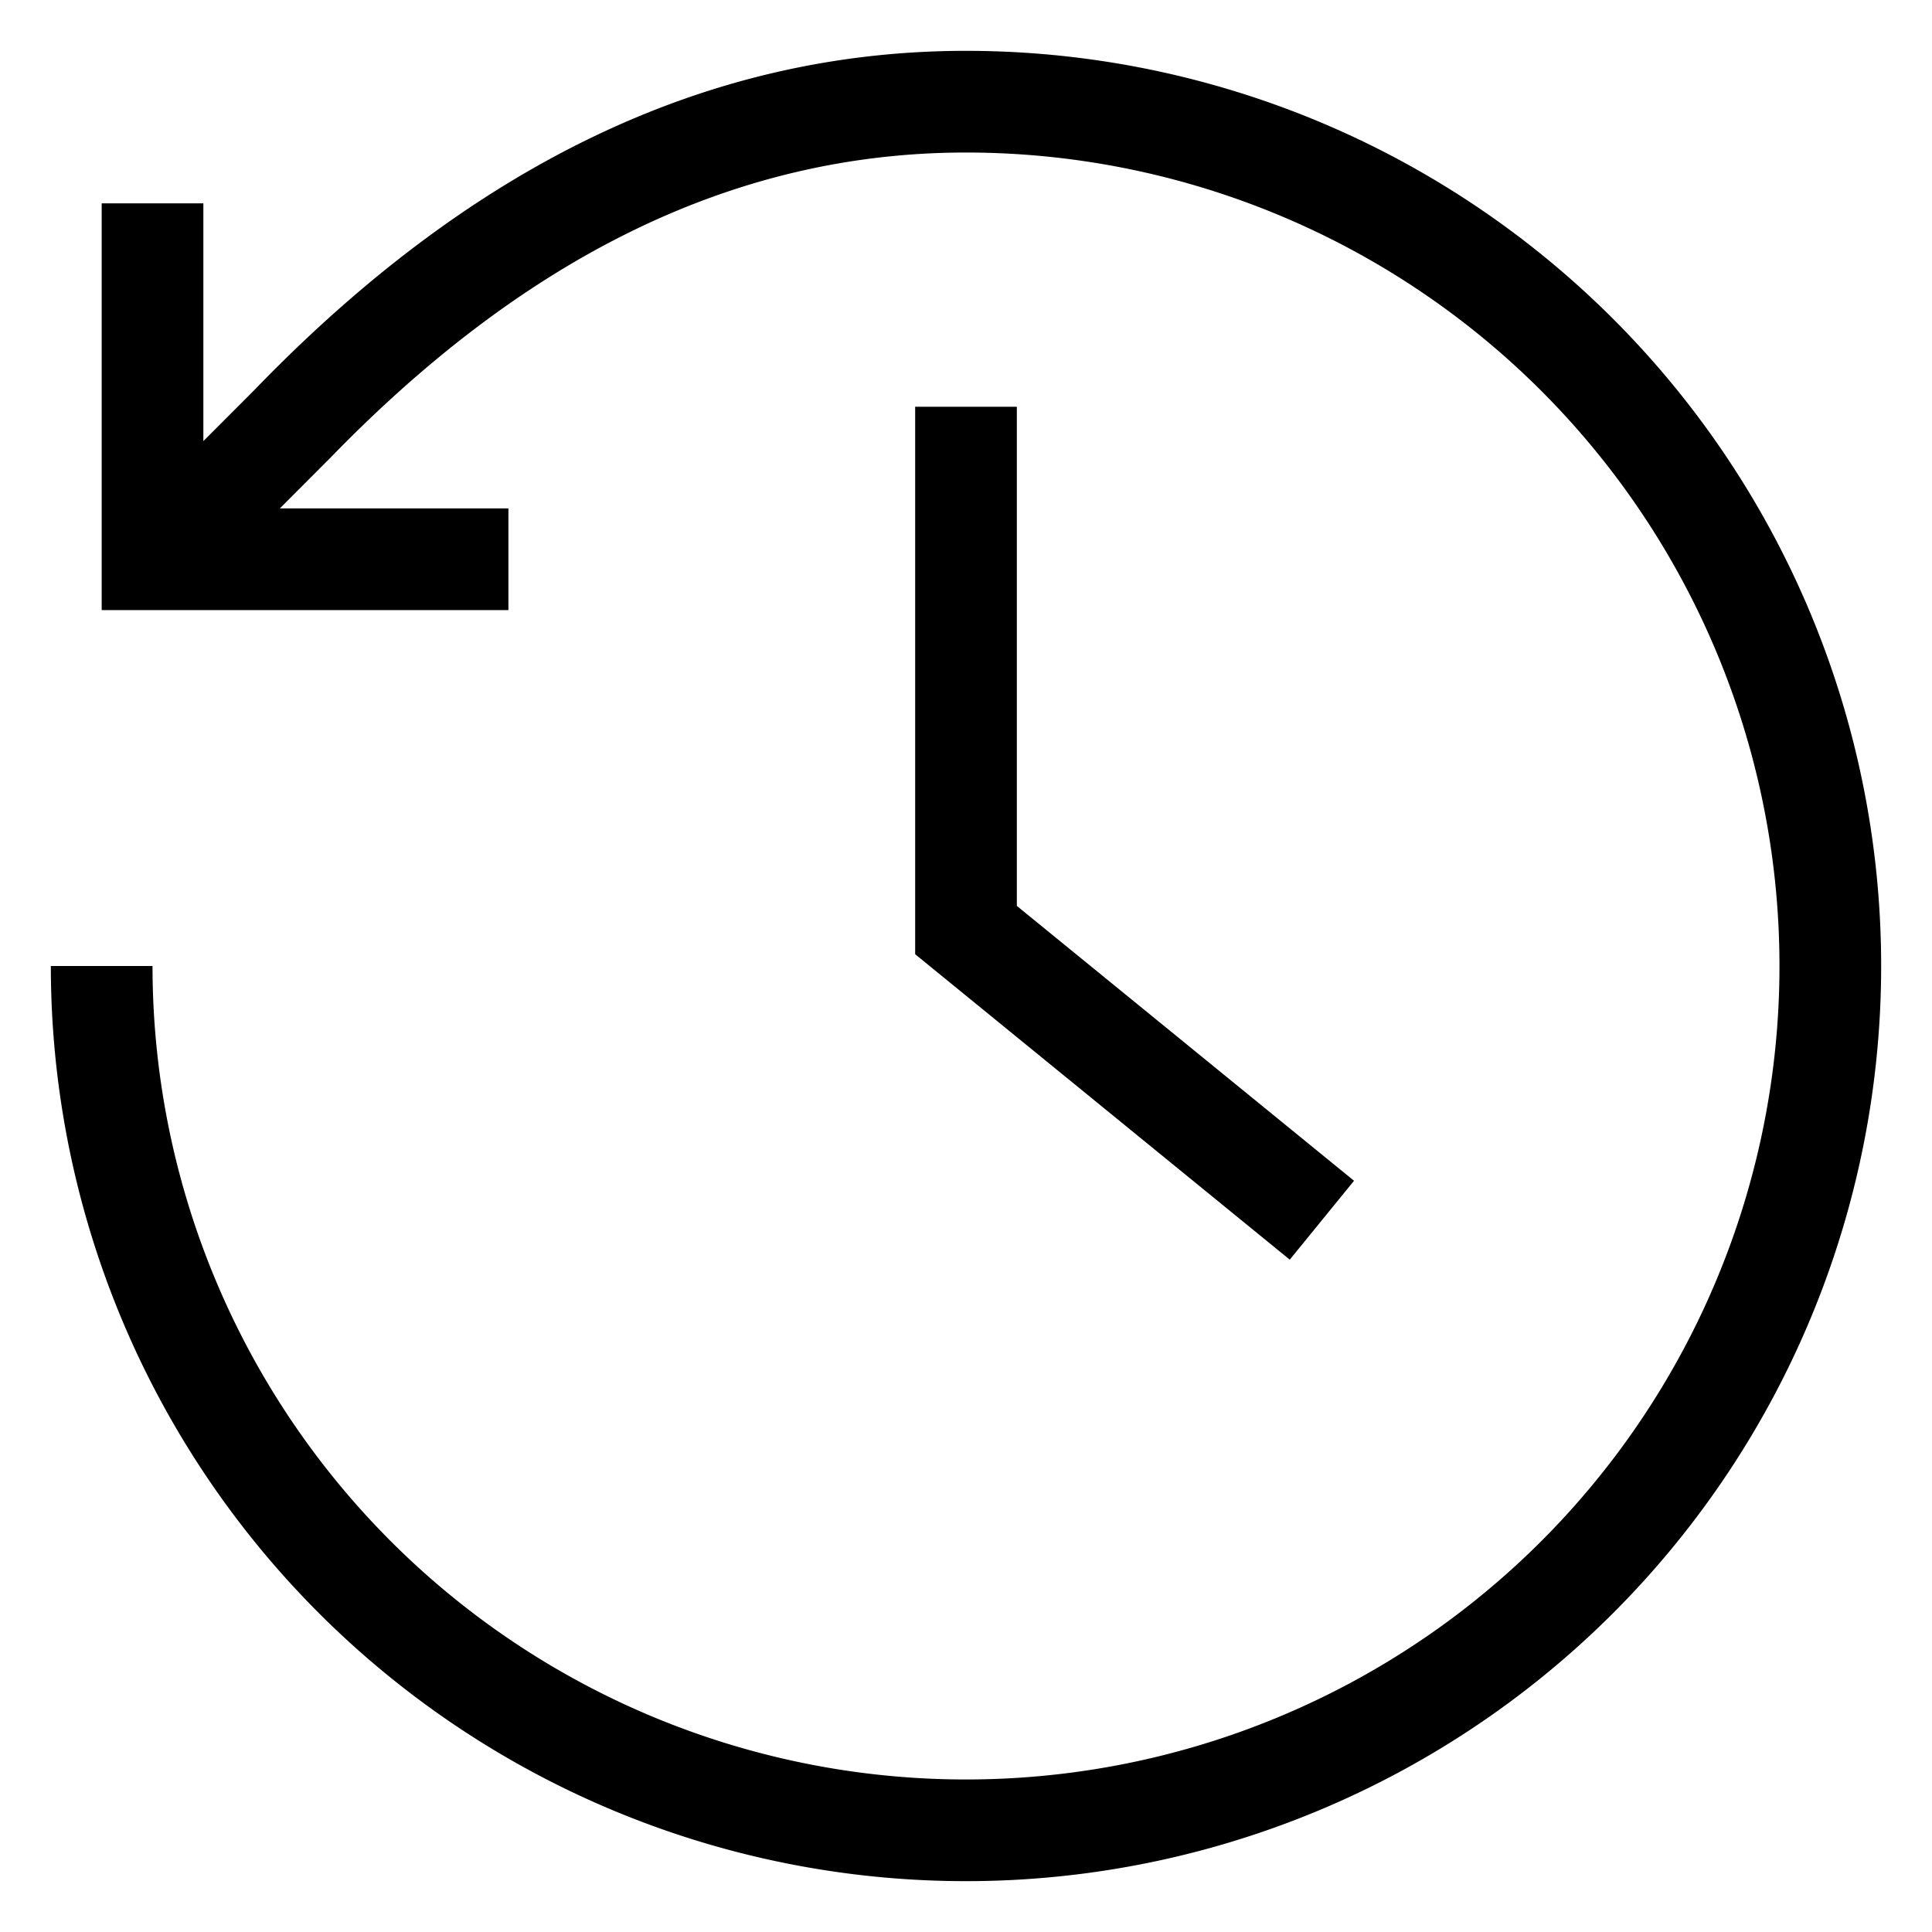 <svg xmlns="http://www.w3.org/2000/svg" width="19" height="19" viewBox="0 0 19 19">
    <path fill="#000" fill-rule="nonzero" d="M2.752 5H5v1H1V2h1v2.338c.33-.33.512-.512.538-.54C4.604 1.673 6.901.5 9.5.5a9 9 0 1 1-9 9h1a8 8 0 1 0 8-8c-2.299 0-4.353 1.048-6.245 2.996L2.752 5zm10.564 6.612l-.632.776L9 9.384V4h1v4.909l3.316 2.703z"/>
</svg>
